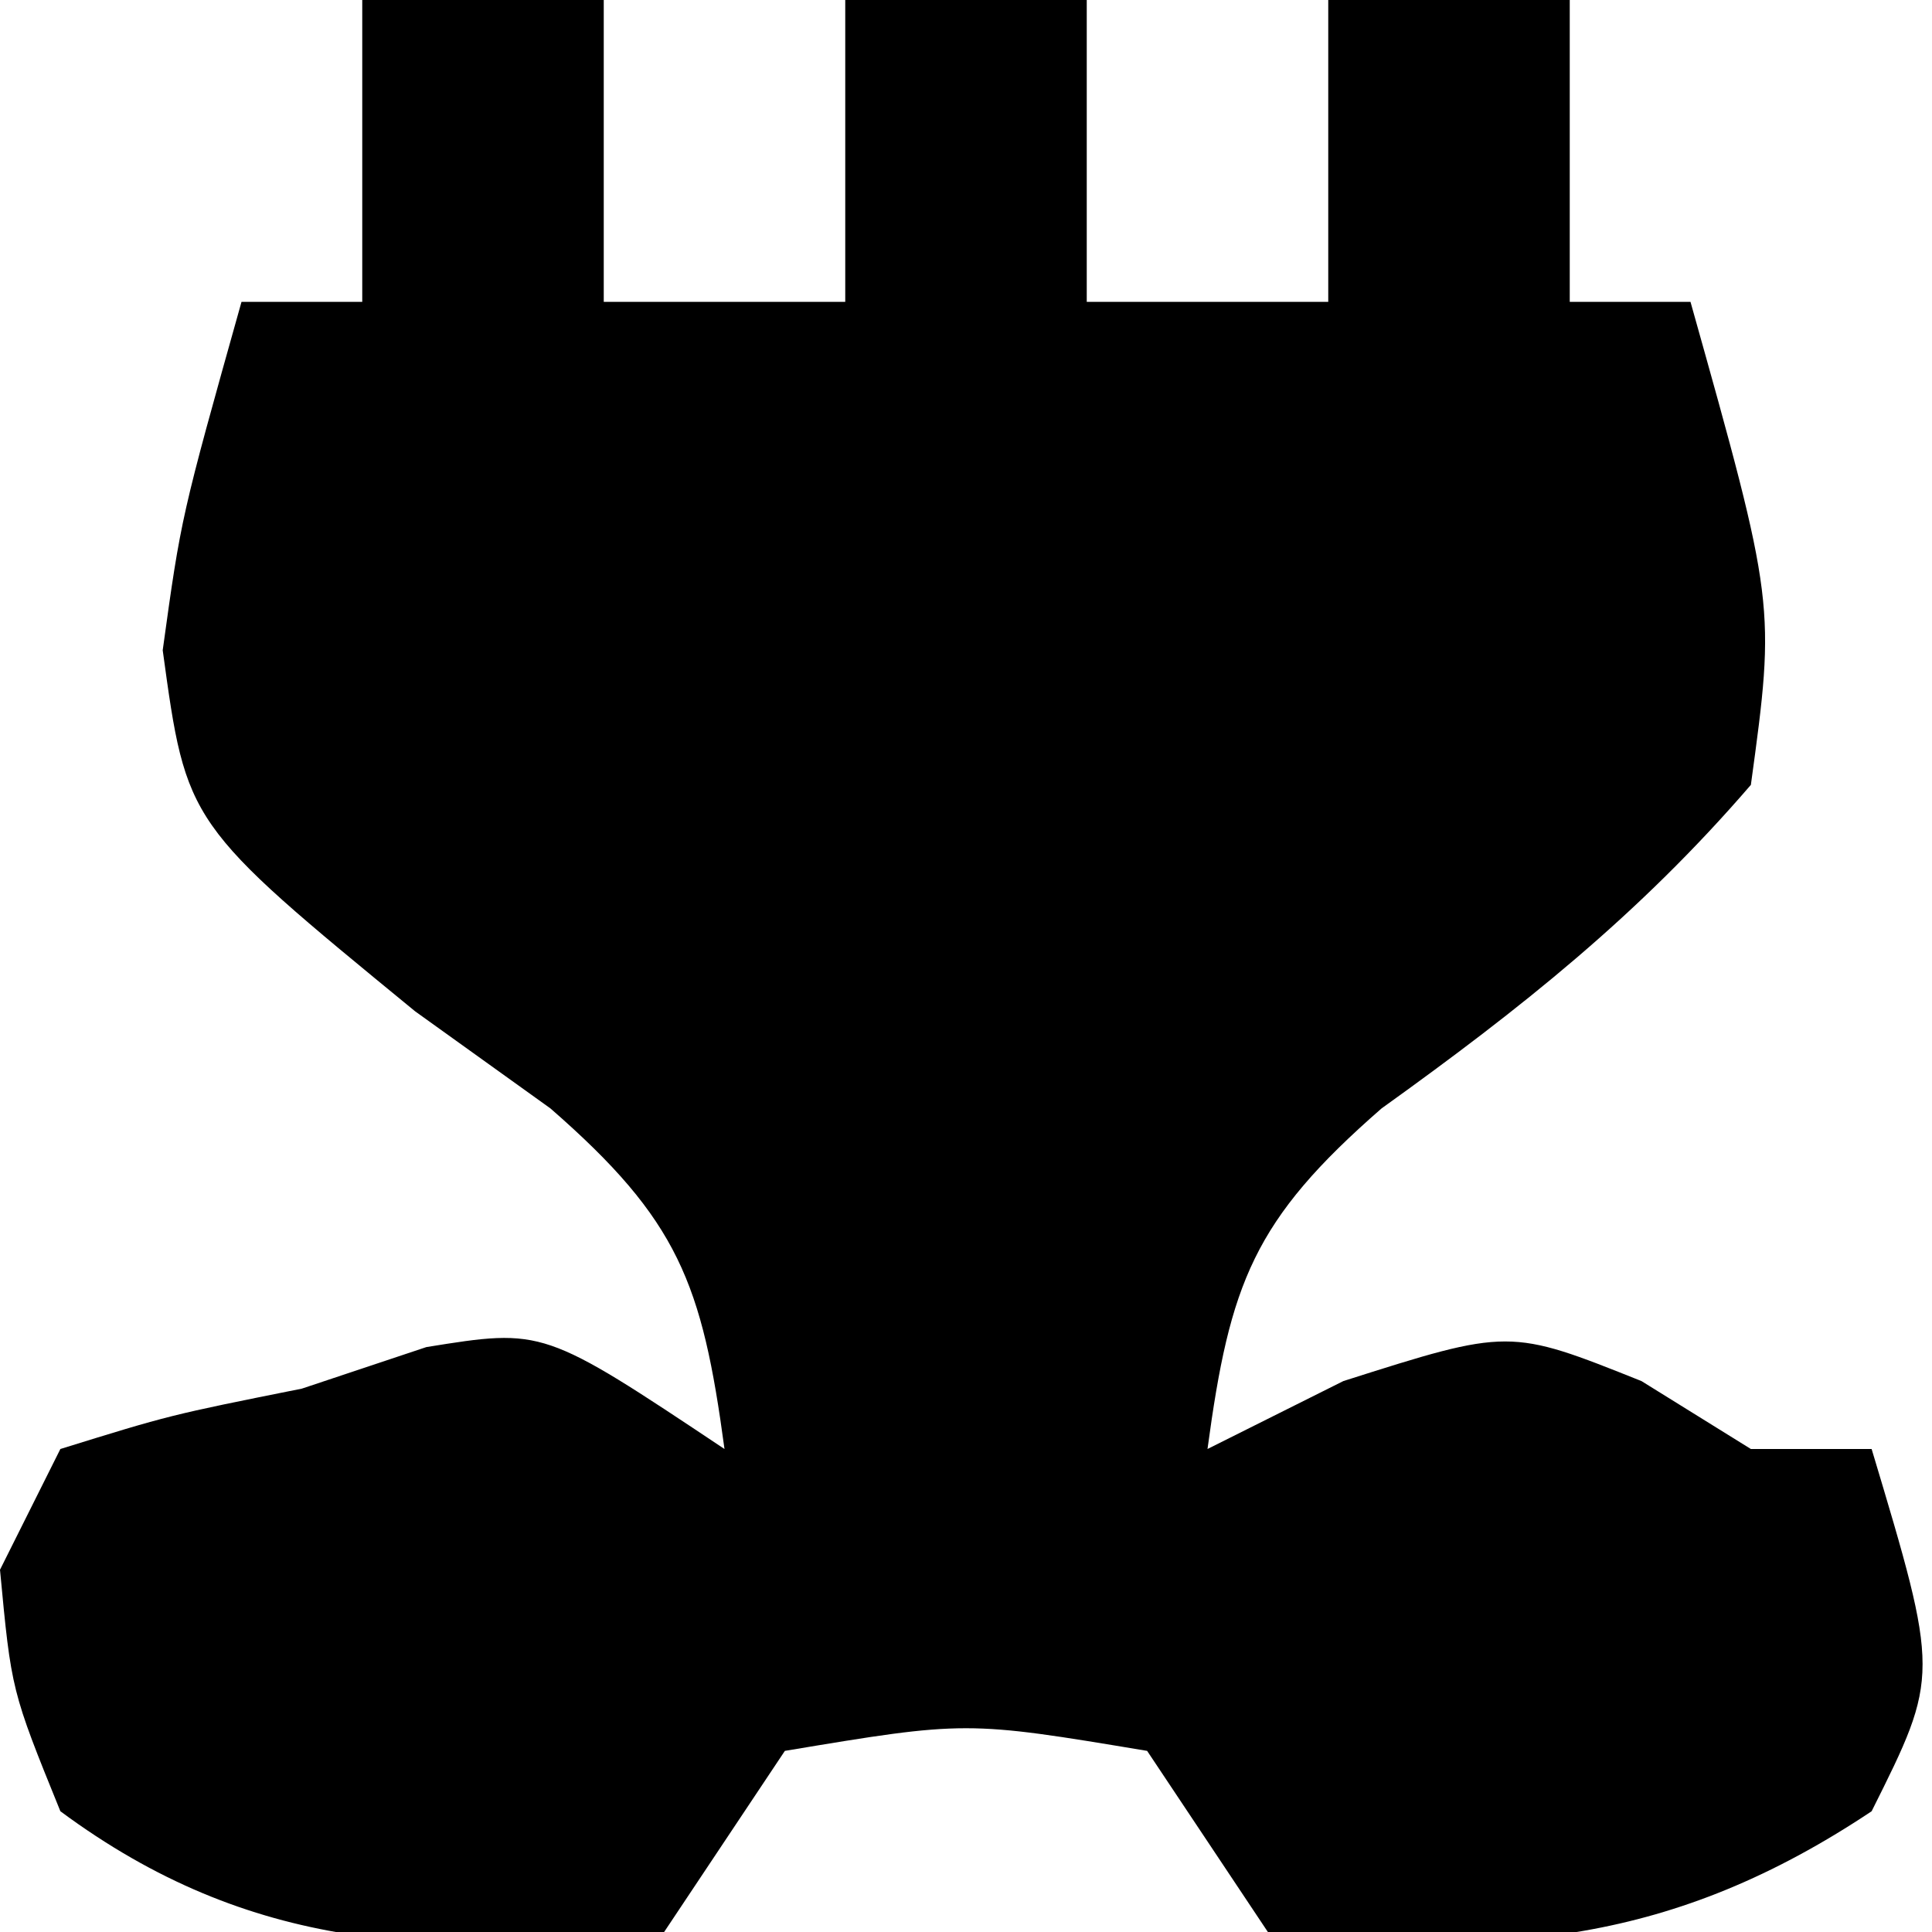 <?xml version="1.0" encoding="UTF-8"?>
<svg version="1.1" xmlns="http://www.w3.org/2000/svg" width="32" height="32">
<path d="M0 0 C1.32 0 2.64 0 4 0 C4 1.65 4 3.3 4 5 C5.32 5 6.64 5 8 5 C8 3.35 8 1.7 8 0 C9.32 0 10.64 0 12 0 C12 1.65 12 3.3 12 5 C13.32 5 14.64 5 16 5 C16 3.35 16 1.7 16 0 C17.32 0 18.64 0 20 0 C20 1.65 20 3.3 20 5 C20.66 5 21.32 5 22 5 C23.408 10.015 23.408 10.015 23 13 C21.143 15.155 19.191 16.703 16.883 18.359 C14.76 20.209 14.37 21.257 14 24 C14.742 23.629 15.485 23.258 16.25 22.875 C19 22 19 22 21.188 22.875 C22.085 23.432 22.085 23.432 23 24 C23.66 24 24.32 24 25 24 C26.125 27.75 26.125 27.75 25 30 C21.71 32.193 18.895 32.423 15 32 C14.34 31.01 13.68 30.02 13 29 C10 28.5 10 28.5 7 29 C6.34 29.99 5.68 30.98 5 32 C1.174 32.416 -1.849 32.334 -5 30 C-5.812 28 -5.812 28 -6 26 C-5.67 25.34 -5.34 24.68 -5 24 C-3.188 23.438 -3.188 23.438 -1 23 C0.021 22.66 0.021 22.66 1.062 22.312 C3 22 3 22 6 24 C5.63 21.257 5.24 20.209 3.117 18.359 C2.377 17.828 1.637 17.297 0.875 16.75 C-2.912 13.644 -2.912 13.644 -3.305 10.77 C-3 8.562 -3 8.562 -2 5 C-1.34 5 -0.68 5 0 5 C0 3.35 0 1.7 0 0 Z " fill="#000000" transform="translate(6,0)"/>
</svg>

